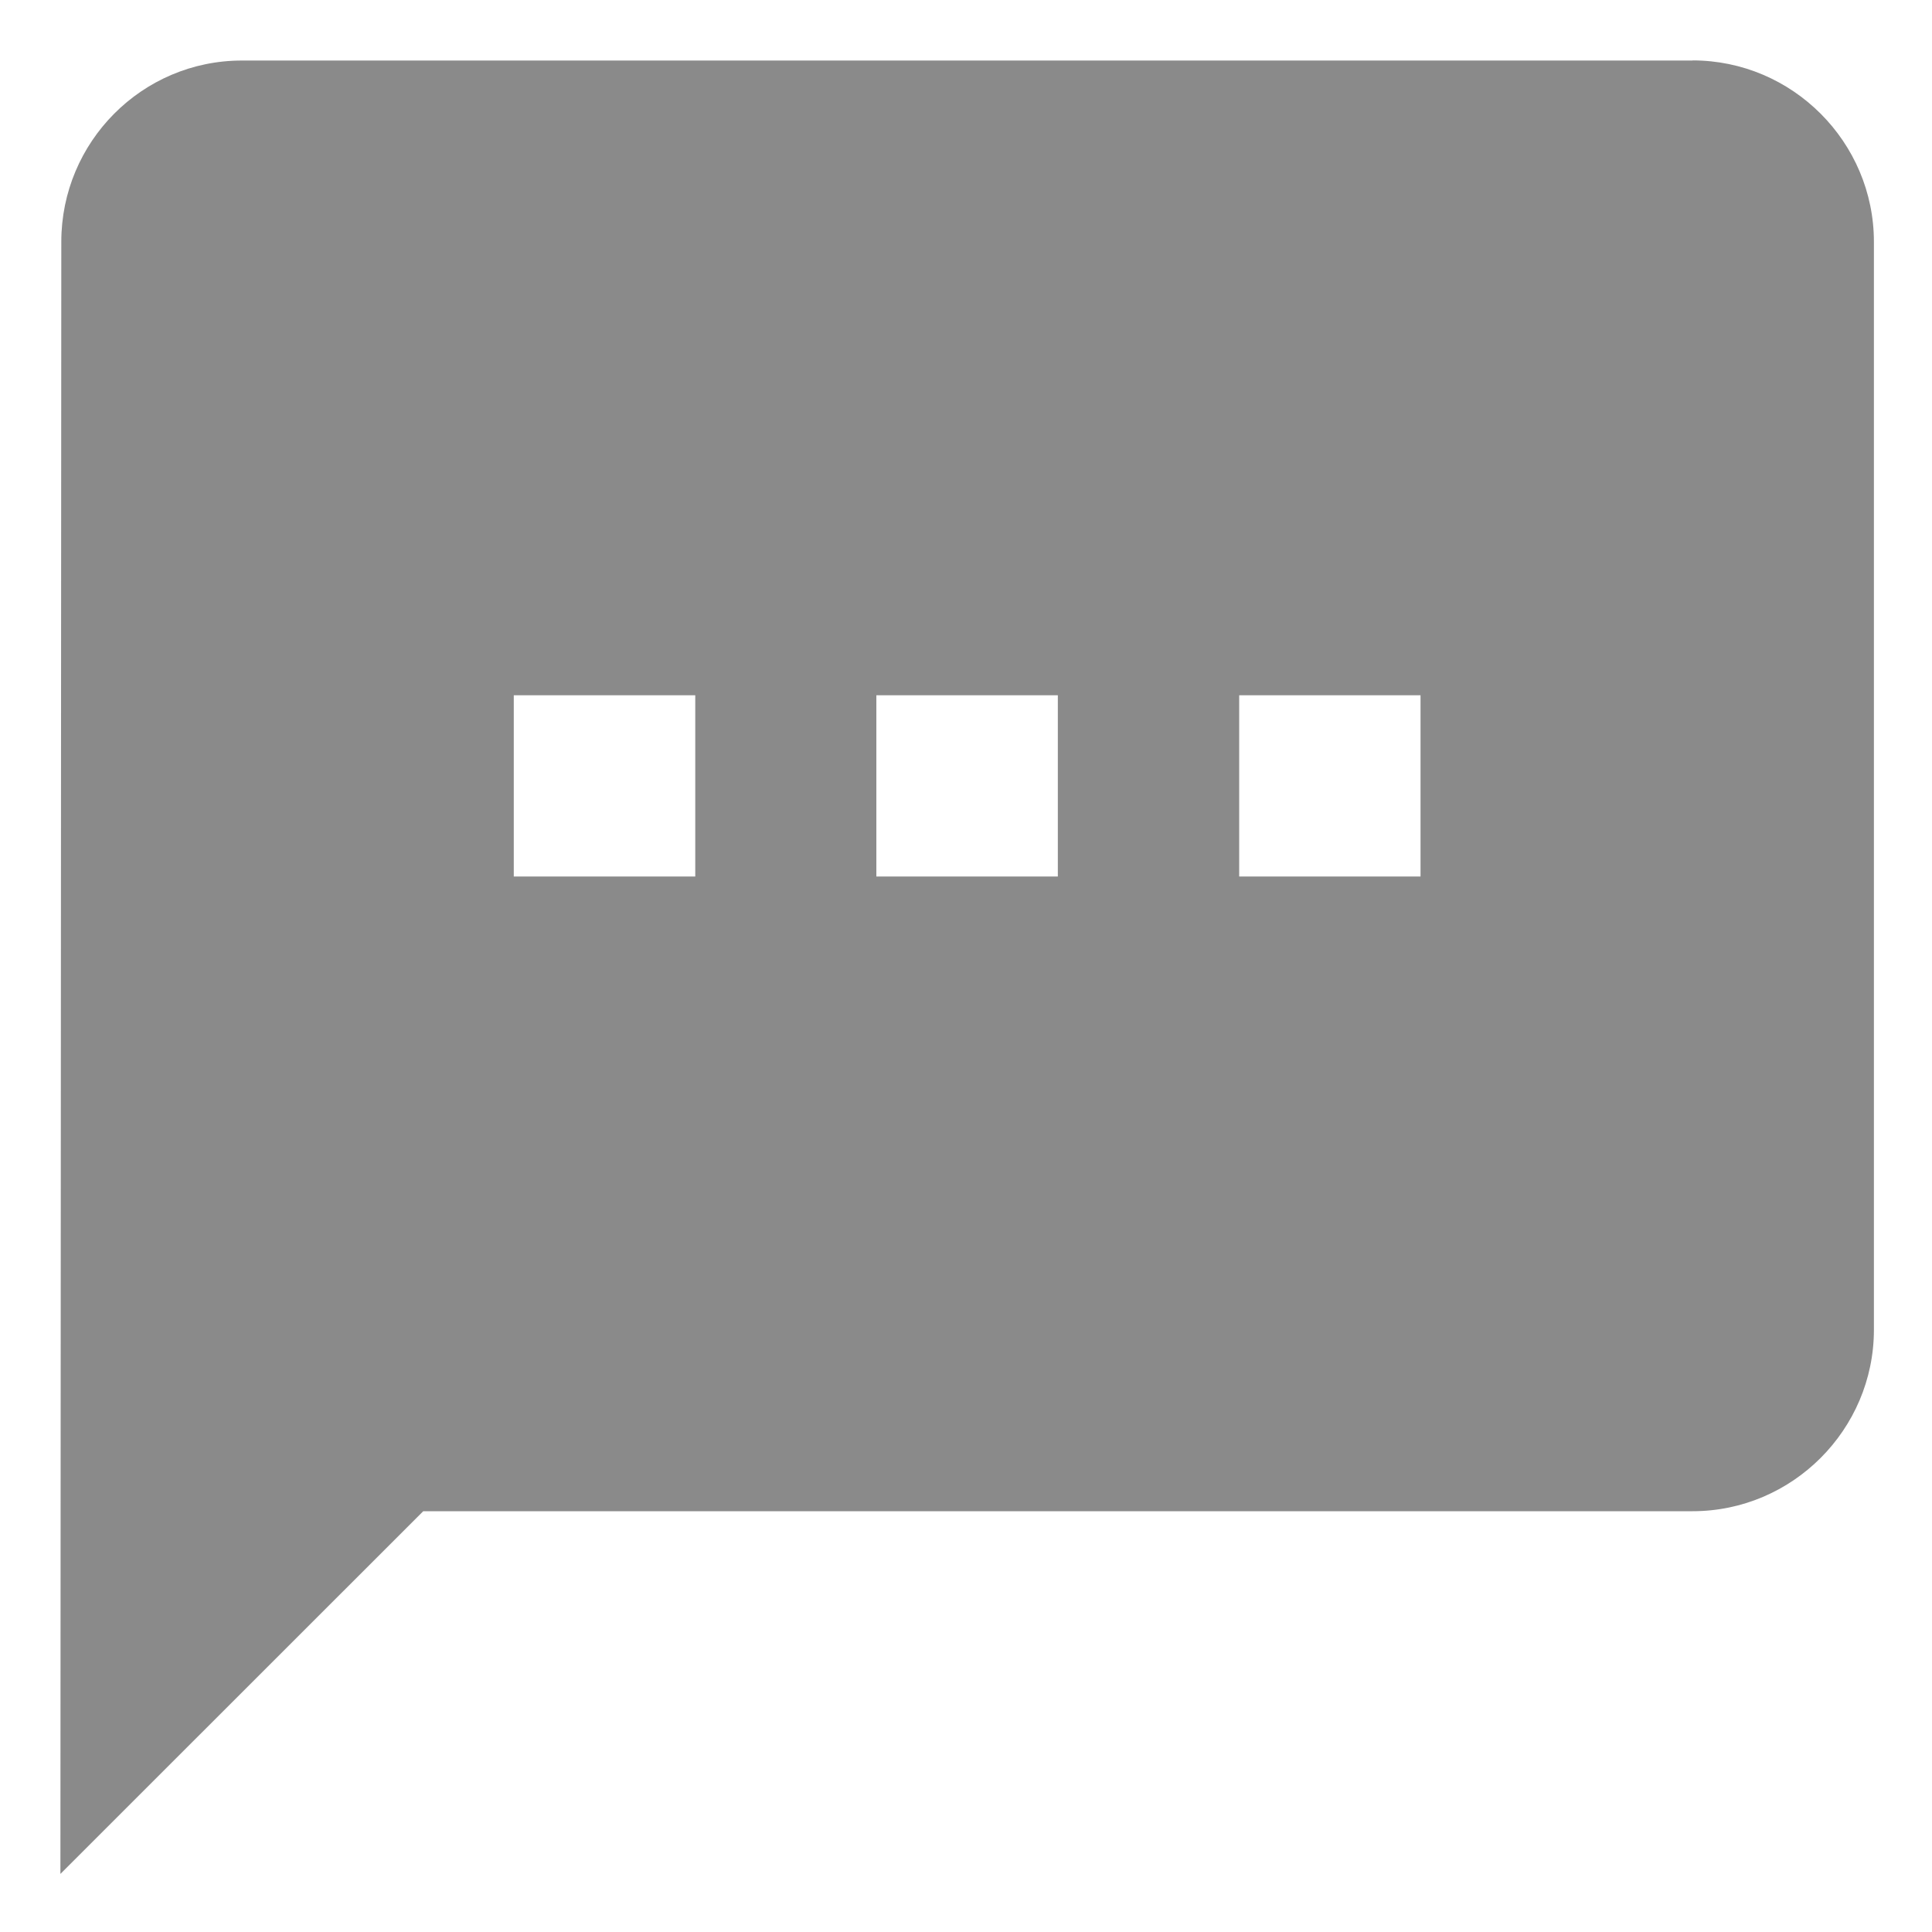 <?xml version="1.0" standalone="no"?><!DOCTYPE svg PUBLIC "-//W3C//DTD SVG 1.1//EN" "http://www.w3.org/Graphics/SVG/1.1/DTD/svg11.dtd"><svg t="1575799832318" class="icon" viewBox="0 0 1024 1024" version="1.1" xmlns="http://www.w3.org/2000/svg" p-id="8173" xmlns:xlink="http://www.w3.org/1999/xlink" width="16" height="16"><defs><style type="text/css"></style></defs><path d="M897.092 32.085H128.205C75.298 32.085 32.495 75.23 32.495 128.137L32.017 993.212l192.307-192.239h672.768c52.907 0 96.119-43.281 96.119-96.188V128.205c0-52.907-43.213-96.188-96.119-96.188zM368.503 464.555H272.316V368.503h96.188v96.119z m192.171 0H464.486V368.503h96.188v96.119z m192.239 0H656.794V368.503h96.119v96.119z" p-id="8174" fill="#8a8a8a"></path></svg>